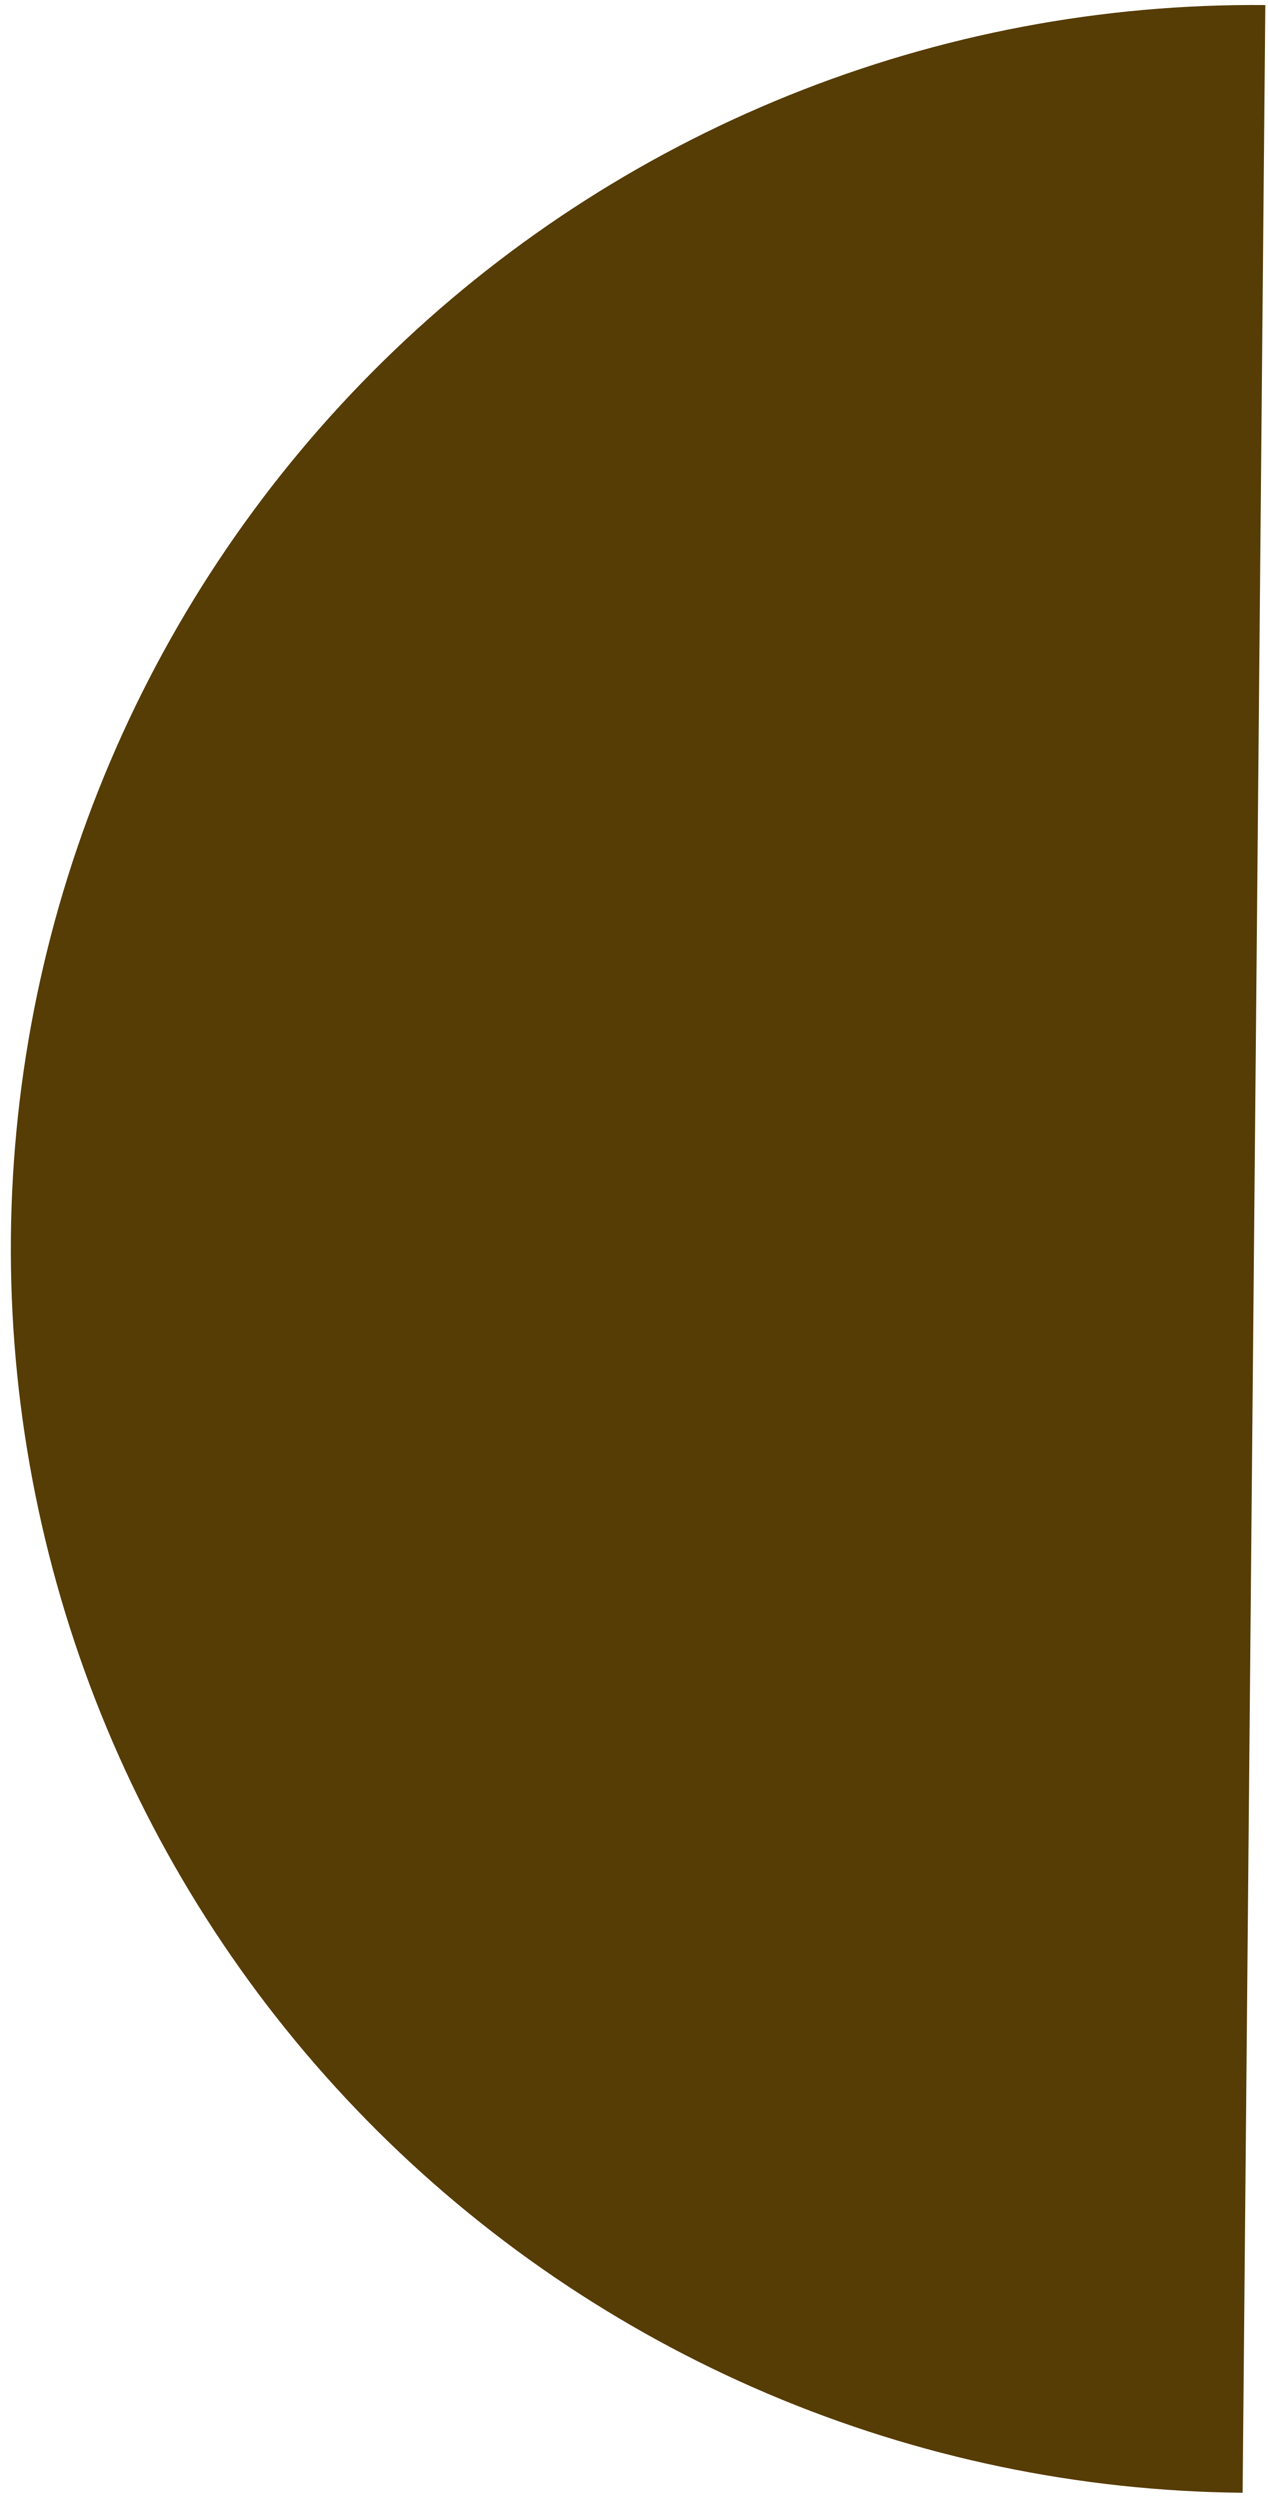 <svg width="102" height="201" viewBox="0 0 102 201" fill="none" xmlns="http://www.w3.org/2000/svg">
<path d="M101.785 0.407C88.653 0.287 75.626 2.755 63.449 7.669C51.271 12.584 40.18 19.849 30.81 29.049C21.439 38.25 13.973 49.206 8.837 61.292C3.701 73.379 0.996 86.358 0.876 99.49C0.756 112.621 3.224 125.648 8.138 137.826C13.053 150.004 20.317 161.094 29.518 170.465C38.719 179.835 49.675 187.301 61.761 192.437C73.847 197.573 86.827 200.279 99.958 200.399L100.872 100.403L101.785 0.407Z" fill="#563C05"/>
</svg>
